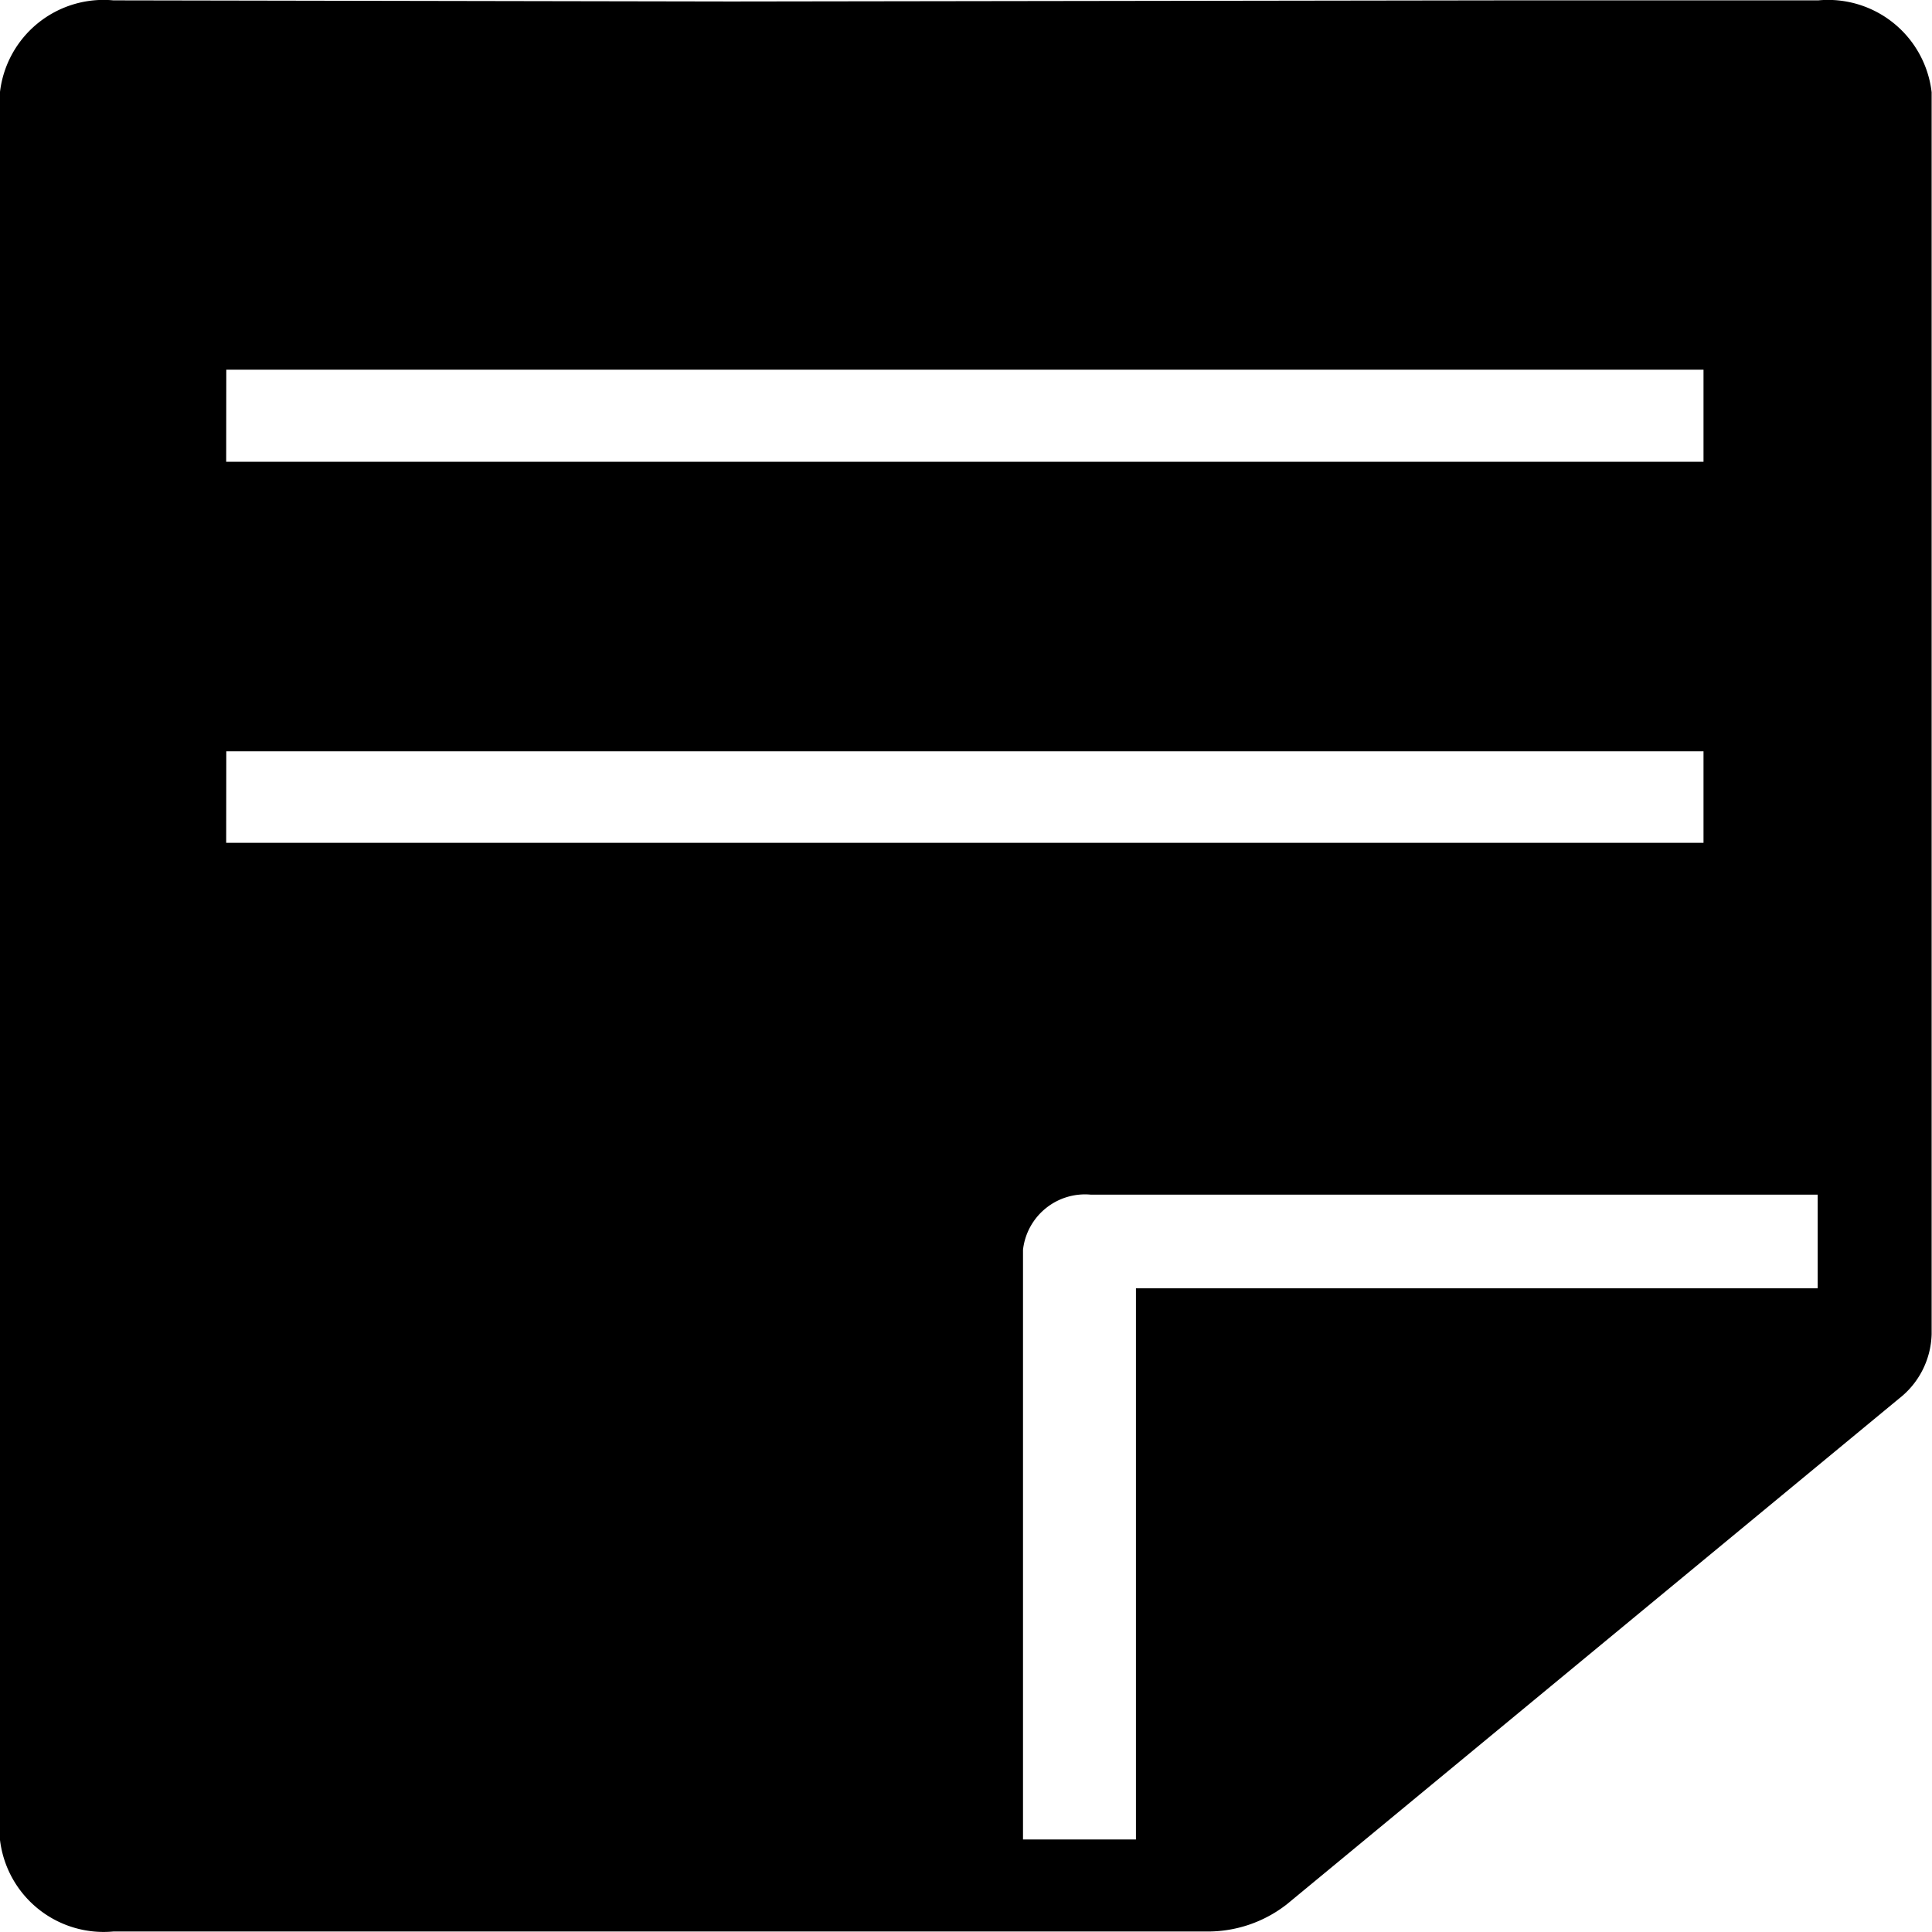 <?xml version="1.0" standalone="no"?><!DOCTYPE svg PUBLIC "-//W3C//DTD SVG 1.1//EN" "http://www.w3.org/Graphics/SVG/1.1/DTD/svg11.dtd"><svg class="icon" width="200px" height="200.00px" viewBox="0 0 1024 1024" version="1.1" xmlns="http://www.w3.org/2000/svg"><path d="M963.728 0.193H799.605L387.41 0.786 60.078 0.193A55.283 55.283 0 0 0 0 48.687v926.55a55.337 55.337 0 0 0 60.078 48.494h579.282a67.945 67.945 0 0 0 42.782-14.494l324.368-267.954a44.722 44.722 0 0 0 17.296-34.215V48.903a55.283 55.283 0 0 0-60.078-48.709zM119.941 195.946h782.955v48.817H119.887z m0 202.272h782.955v48.494H119.887z m843.464 284.603h-361.331v292.147h-59.863v-312.514a33.083 33.083 0 0 1 35.993-29.258h385.2z"  /></svg>
